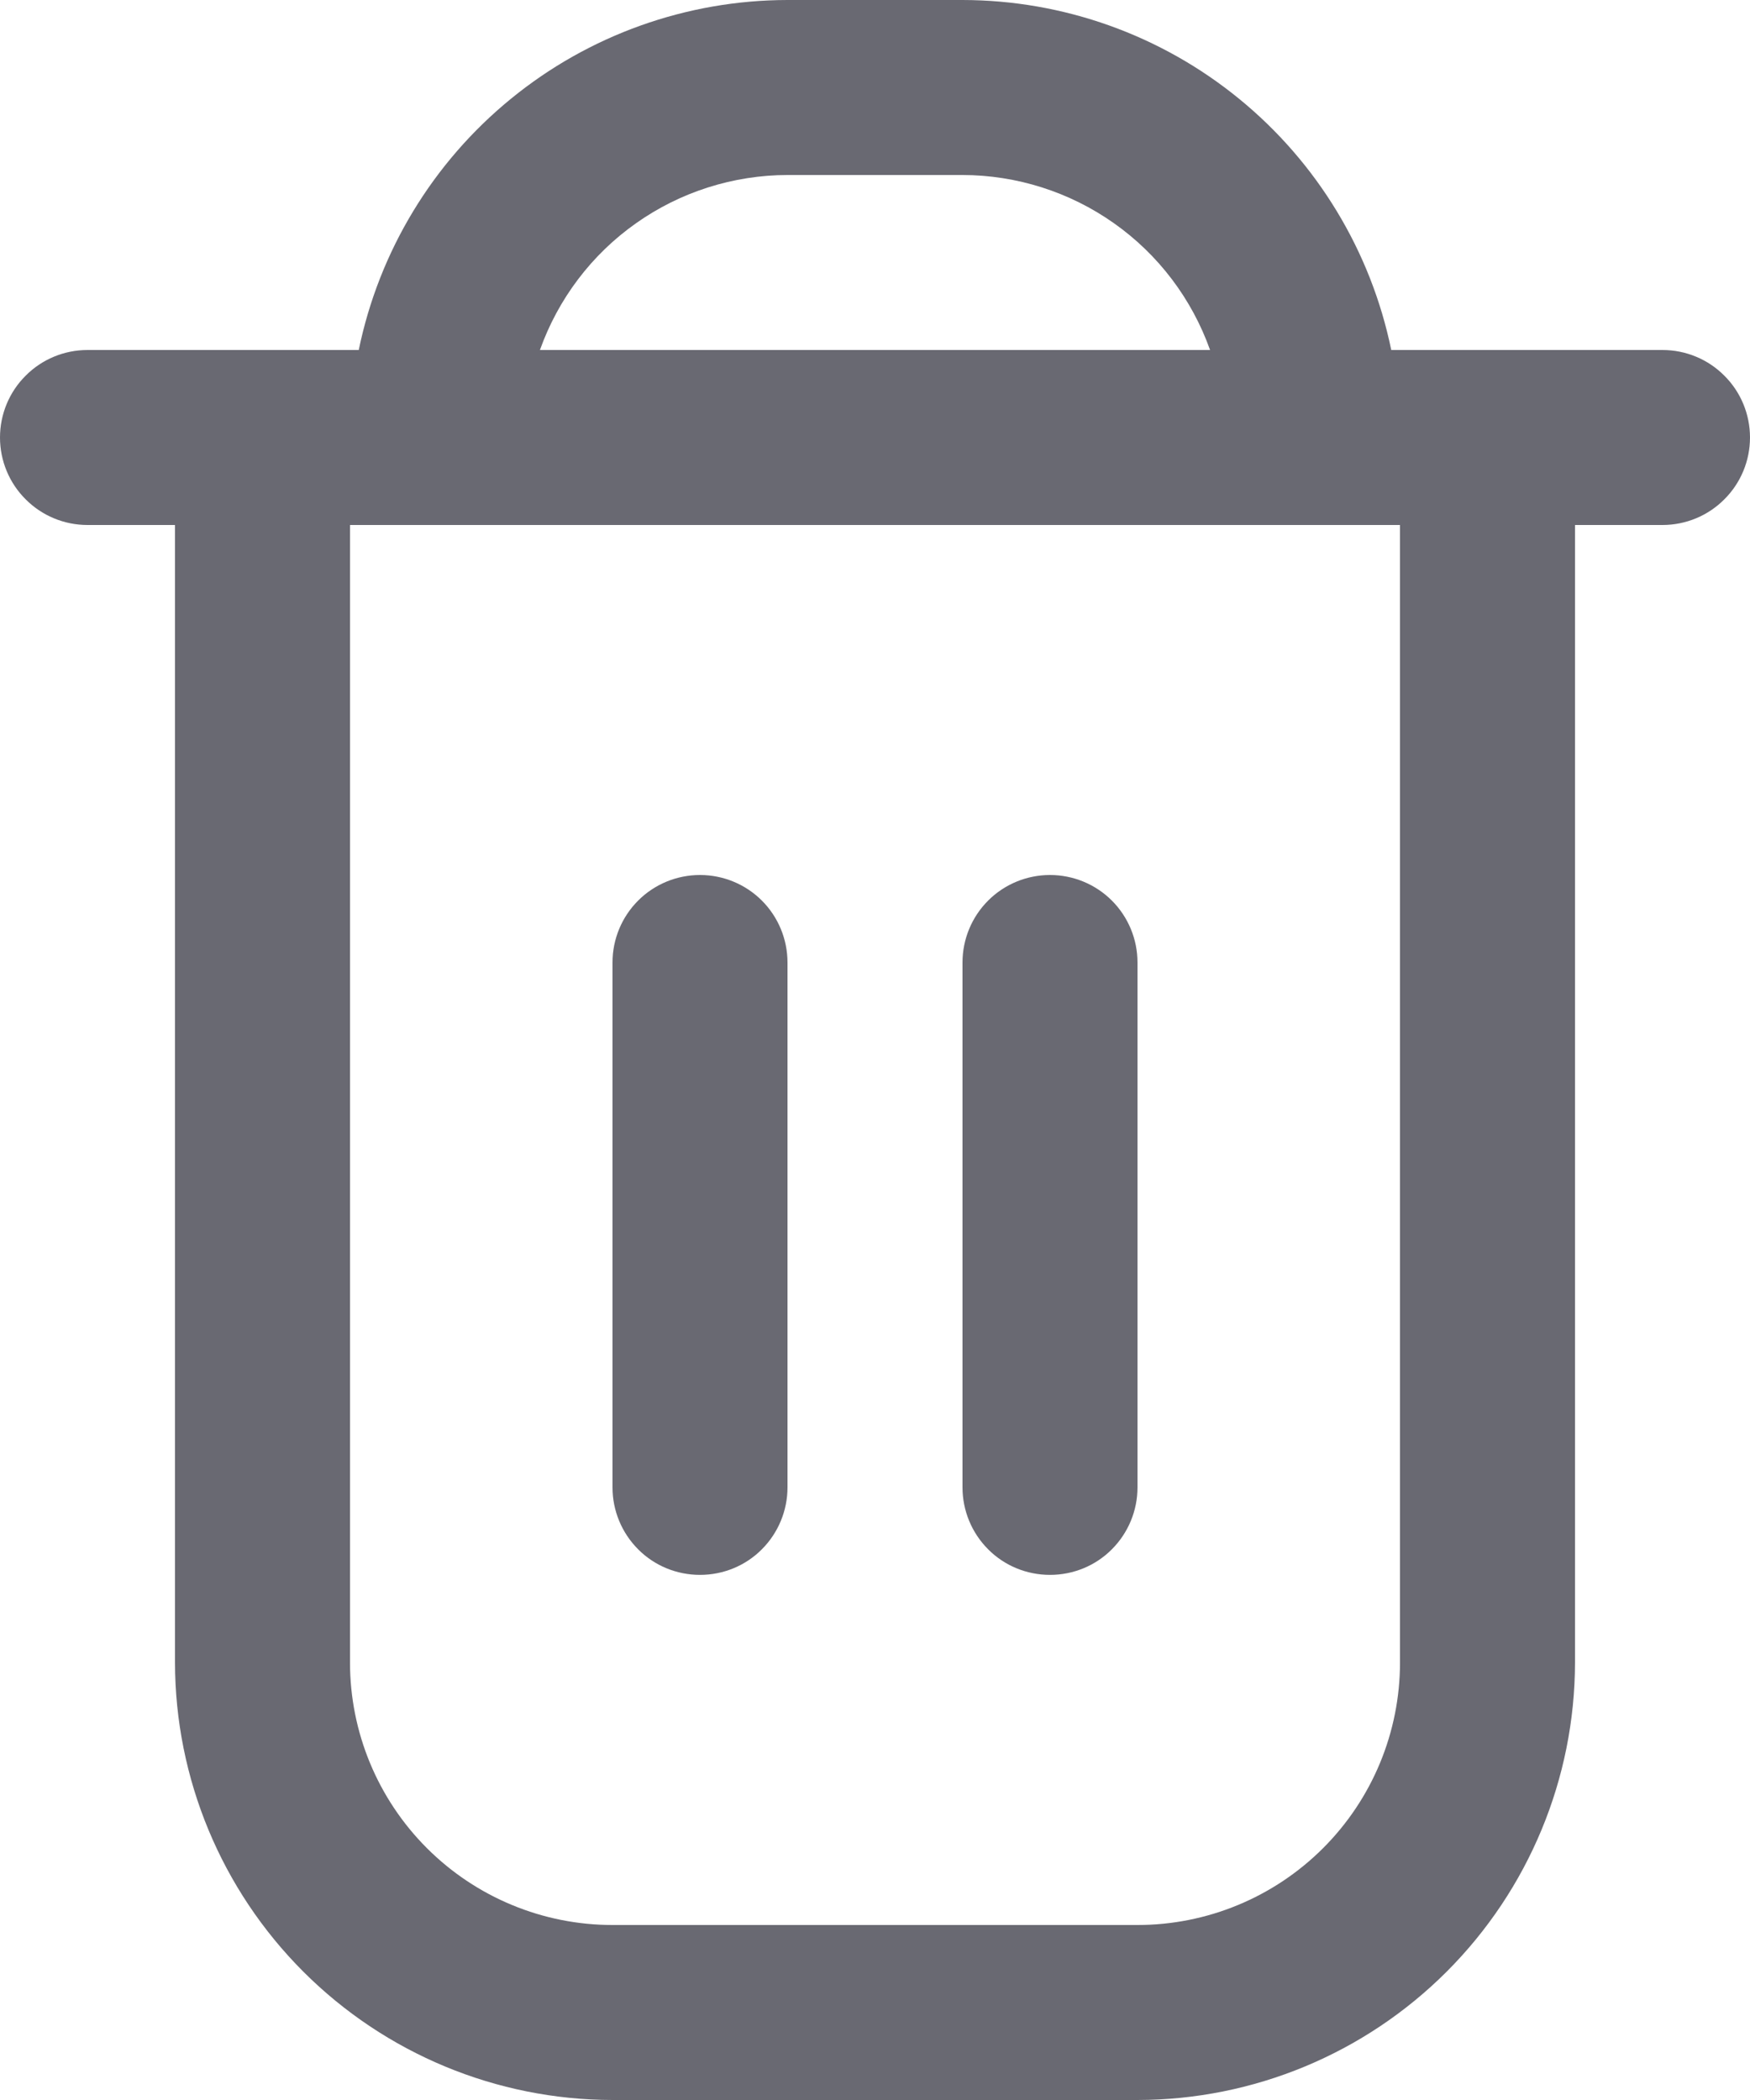 <svg width="15" height="18" viewBox="0 0 15 18" fill="none" xmlns="http://www.w3.org/2000/svg">
<path d="M14.25 3H11.925C11.751 2.154 11.29 1.393 10.621 0.847C9.952 0.3 9.114 0.001 8.25 0L6.75 0C5.886 0.001 5.048 0.3 4.379 0.847C3.71 1.393 3.249 2.154 3.075 3H0.75C0.551 3 0.36 3.079 0.22 3.22C0.079 3.36 0 3.551 0 3.75C0 3.949 0.079 4.14 0.22 4.28C0.36 4.421 0.551 4.5 0.75 4.5H1.5V14.25C1.501 15.244 1.897 16.197 2.6 16.9C3.303 17.603 4.256 17.999 5.25 18H9.75C10.744 17.999 11.697 17.603 12.4 16.9C13.103 16.197 13.499 15.244 13.5 14.25V4.5H14.25C14.449 4.5 14.64 4.421 14.78 4.28C14.921 4.14 15 3.949 15 3.75C15 3.551 14.921 3.36 14.78 3.22C14.64 3.079 14.449 3 14.25 3ZM6.75 1.5H8.25C8.715 1.501 9.169 1.645 9.549 1.914C9.929 2.182 10.216 2.562 10.372 3H4.628C4.784 2.562 5.071 2.182 5.451 1.914C5.831 1.645 6.285 1.501 6.75 1.5ZM12 14.25C12 14.847 11.763 15.419 11.341 15.841C10.919 16.263 10.347 16.5 9.75 16.5H5.25C4.653 16.5 4.081 16.263 3.659 15.841C3.237 15.419 3 14.847 3 14.25V4.5H12V14.25Z" fill="#696972"/>
<path d="M6 13.499C6.199 13.499 6.39 13.421 6.53 13.28C6.671 13.139 6.75 12.948 6.75 12.749V8.25C6.75 8.051 6.671 7.86 6.53 7.719C6.39 7.579 6.199 7.5 6 7.5C5.801 7.5 5.61 7.579 5.47 7.719C5.329 7.86 5.25 8.051 5.25 8.25V12.749C5.25 12.948 5.329 13.139 5.47 13.28C5.61 13.421 5.801 13.499 6 13.499Z" fill="#696972"/>
<path d="M9 13.499C9.199 13.499 9.39 13.421 9.53 13.28C9.671 13.139 9.75 12.948 9.75 12.749V8.25C9.75 8.051 9.671 7.86 9.53 7.719C9.39 7.579 9.199 7.5 9 7.5C8.801 7.5 8.61 7.579 8.47 7.719C8.329 7.86 8.25 8.051 8.25 8.25V12.749C8.25 12.948 8.329 13.139 8.47 13.28C8.61 13.421 8.801 13.499 9 13.499Z" fill="#696972"/>
</svg>
